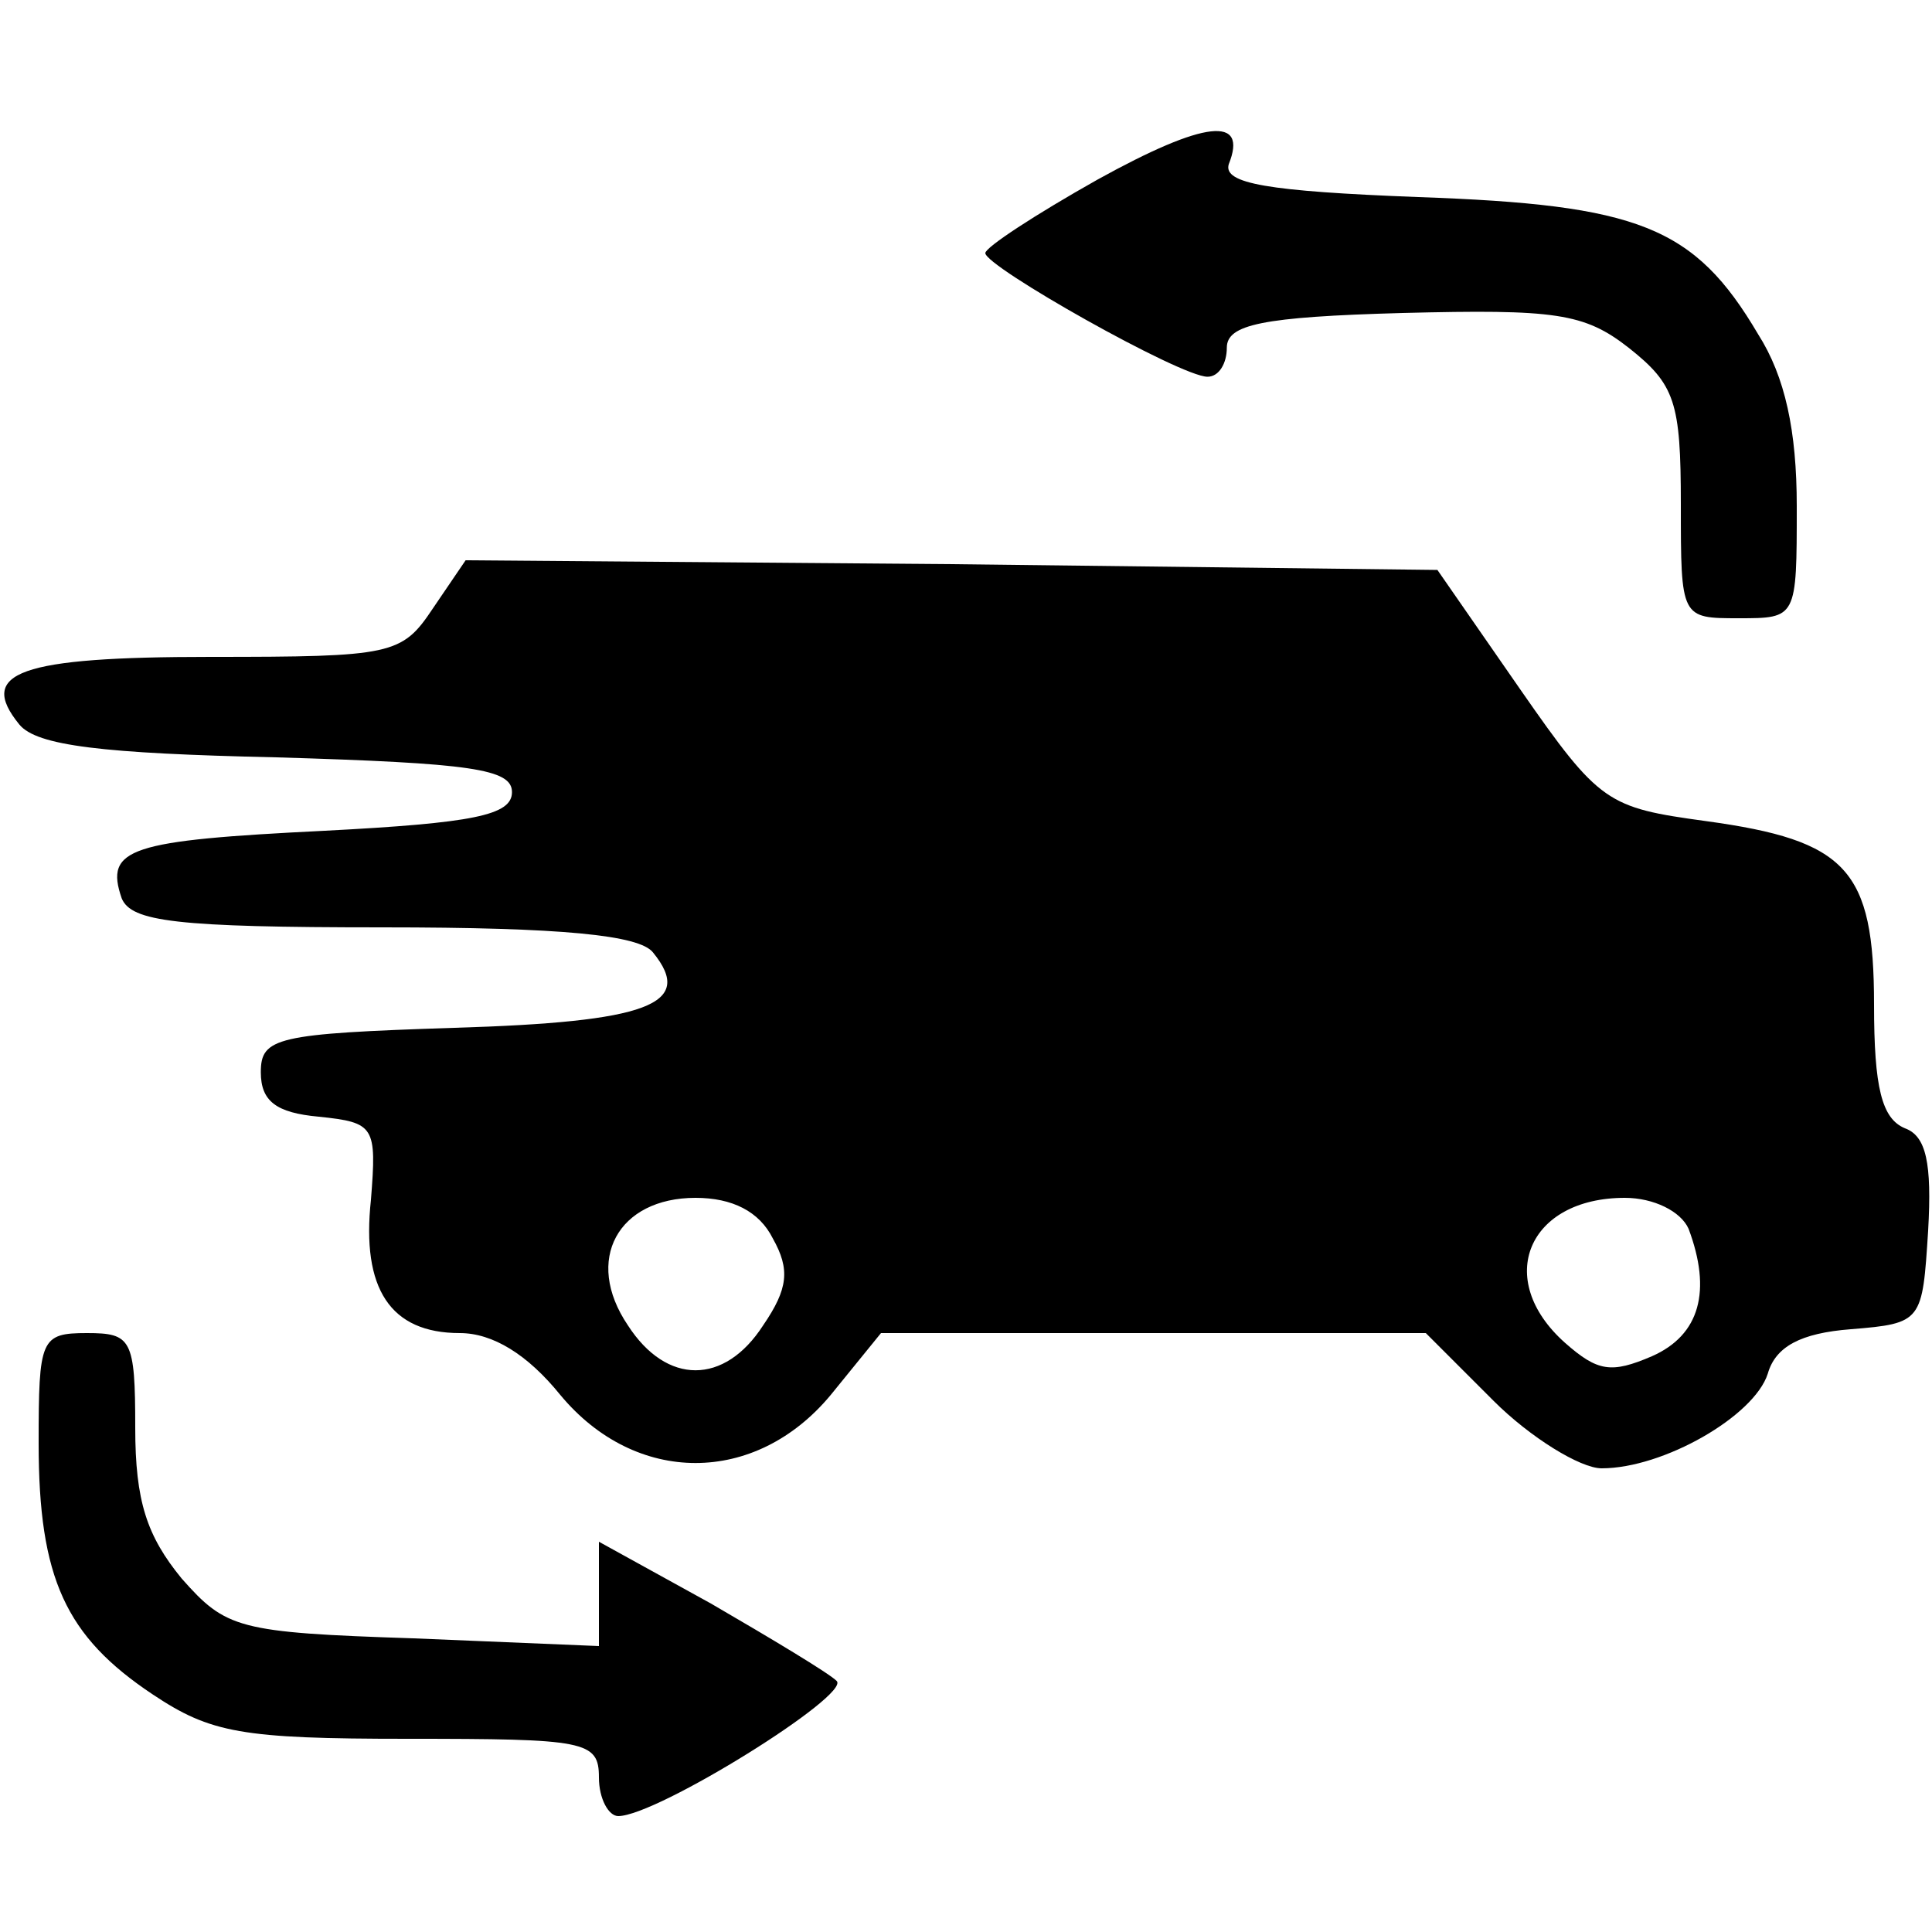 <?xml version="1.0" standalone="no"?>
<!DOCTYPE svg PUBLIC "-//W3C//DTD SVG 20010904//EN"
 "http://www.w3.org/TR/2001/REC-SVG-20010904/DTD/svg10.dtd">
<svg version="1.0" xmlns="http://www.w3.org/2000/svg"
 width="100pt" height="100pt" viewBox="0 0 100 100"
 preserveAspectRatio="xMidYMid meet">

<g transform="translate(0,100) scale(0.1,-0.1)"
fill="#000000" stroke="none">
<path d="M568 907 c-32 -18 -58 -35 -58 -38 0 -7 101 -64 115 -64 6 0 10 7 10
15 0 12 18 16 91 18 79 2 94 0 117 -18 24 -19 27 -28 27 -81 0 -59 0 -59 30
-59 30 0 30 0 30 58 0 39 -6 67 -20 89 -33 56 -62 67 -176 71 -78 3 -101 7
-98 17 10 25 -12 23 -68 -8z"/>
<path d="M224 685 c-16 -24 -21 -25 -115 -25 -99 0 -121 -8 -99 -35 9 -11 43
-15 133 -17 101 -3 122 -6 122 -18 0 -12 -20 -16 -97 -20 -101 -5 -114 -9
-105 -35 5 -12 28 -15 135 -15 93 0 133 -4 140 -13 22 -27 -3 -36 -103 -39
-92 -3 -100 -5 -100 -23 0 -15 8 -21 30 -23 29 -3 30 -5 27 -43 -5 -46 10 -69
46 -69 17 0 35 -11 52 -32 39 -47 101 -47 140 0 l26 32 141 0 141 0 35 -35
c19 -19 45 -35 56 -35 32 0 79 27 86 49 4 14 17 21 43 23 37 3 37 4 40 51 2
35 -1 49 -12 53 -12 5 -16 21 -16 64 0 70 -14 85 -87 95 -51 7 -55 9 -96 68
l-43 62 -252 3 -251 2 -17 -25z m176 -326 c9 -16 8 -26 -5 -45 -20 -31 -50
-31 -70 0 -23 34 -5 66 35 66 19 0 33 -7 40 -21z m474 5 c12 -32 6 -55 -19
-66 -21 -9 -28 -8 -45 7 -37 33 -19 75 31 75 15 0 29 -7 33 -16z"/>
<path d="M20 253 c0 -70 14 -100 59 -130 30 -20 46 -23 132 -23 92 0 99 -1 99
-20 0 -11 5 -20 10 -20 20 0 121 63 113 70 -4 4 -34 22 -65 40 l-58 32 0 -27
0 -27 -96 4 c-91 3 -97 5 -120 31 -18 22 -24 40 -24 78 0 46 -2 49 -25 49 -24
0 -25 -3 -25 -57z"/>
</g>
</svg>

